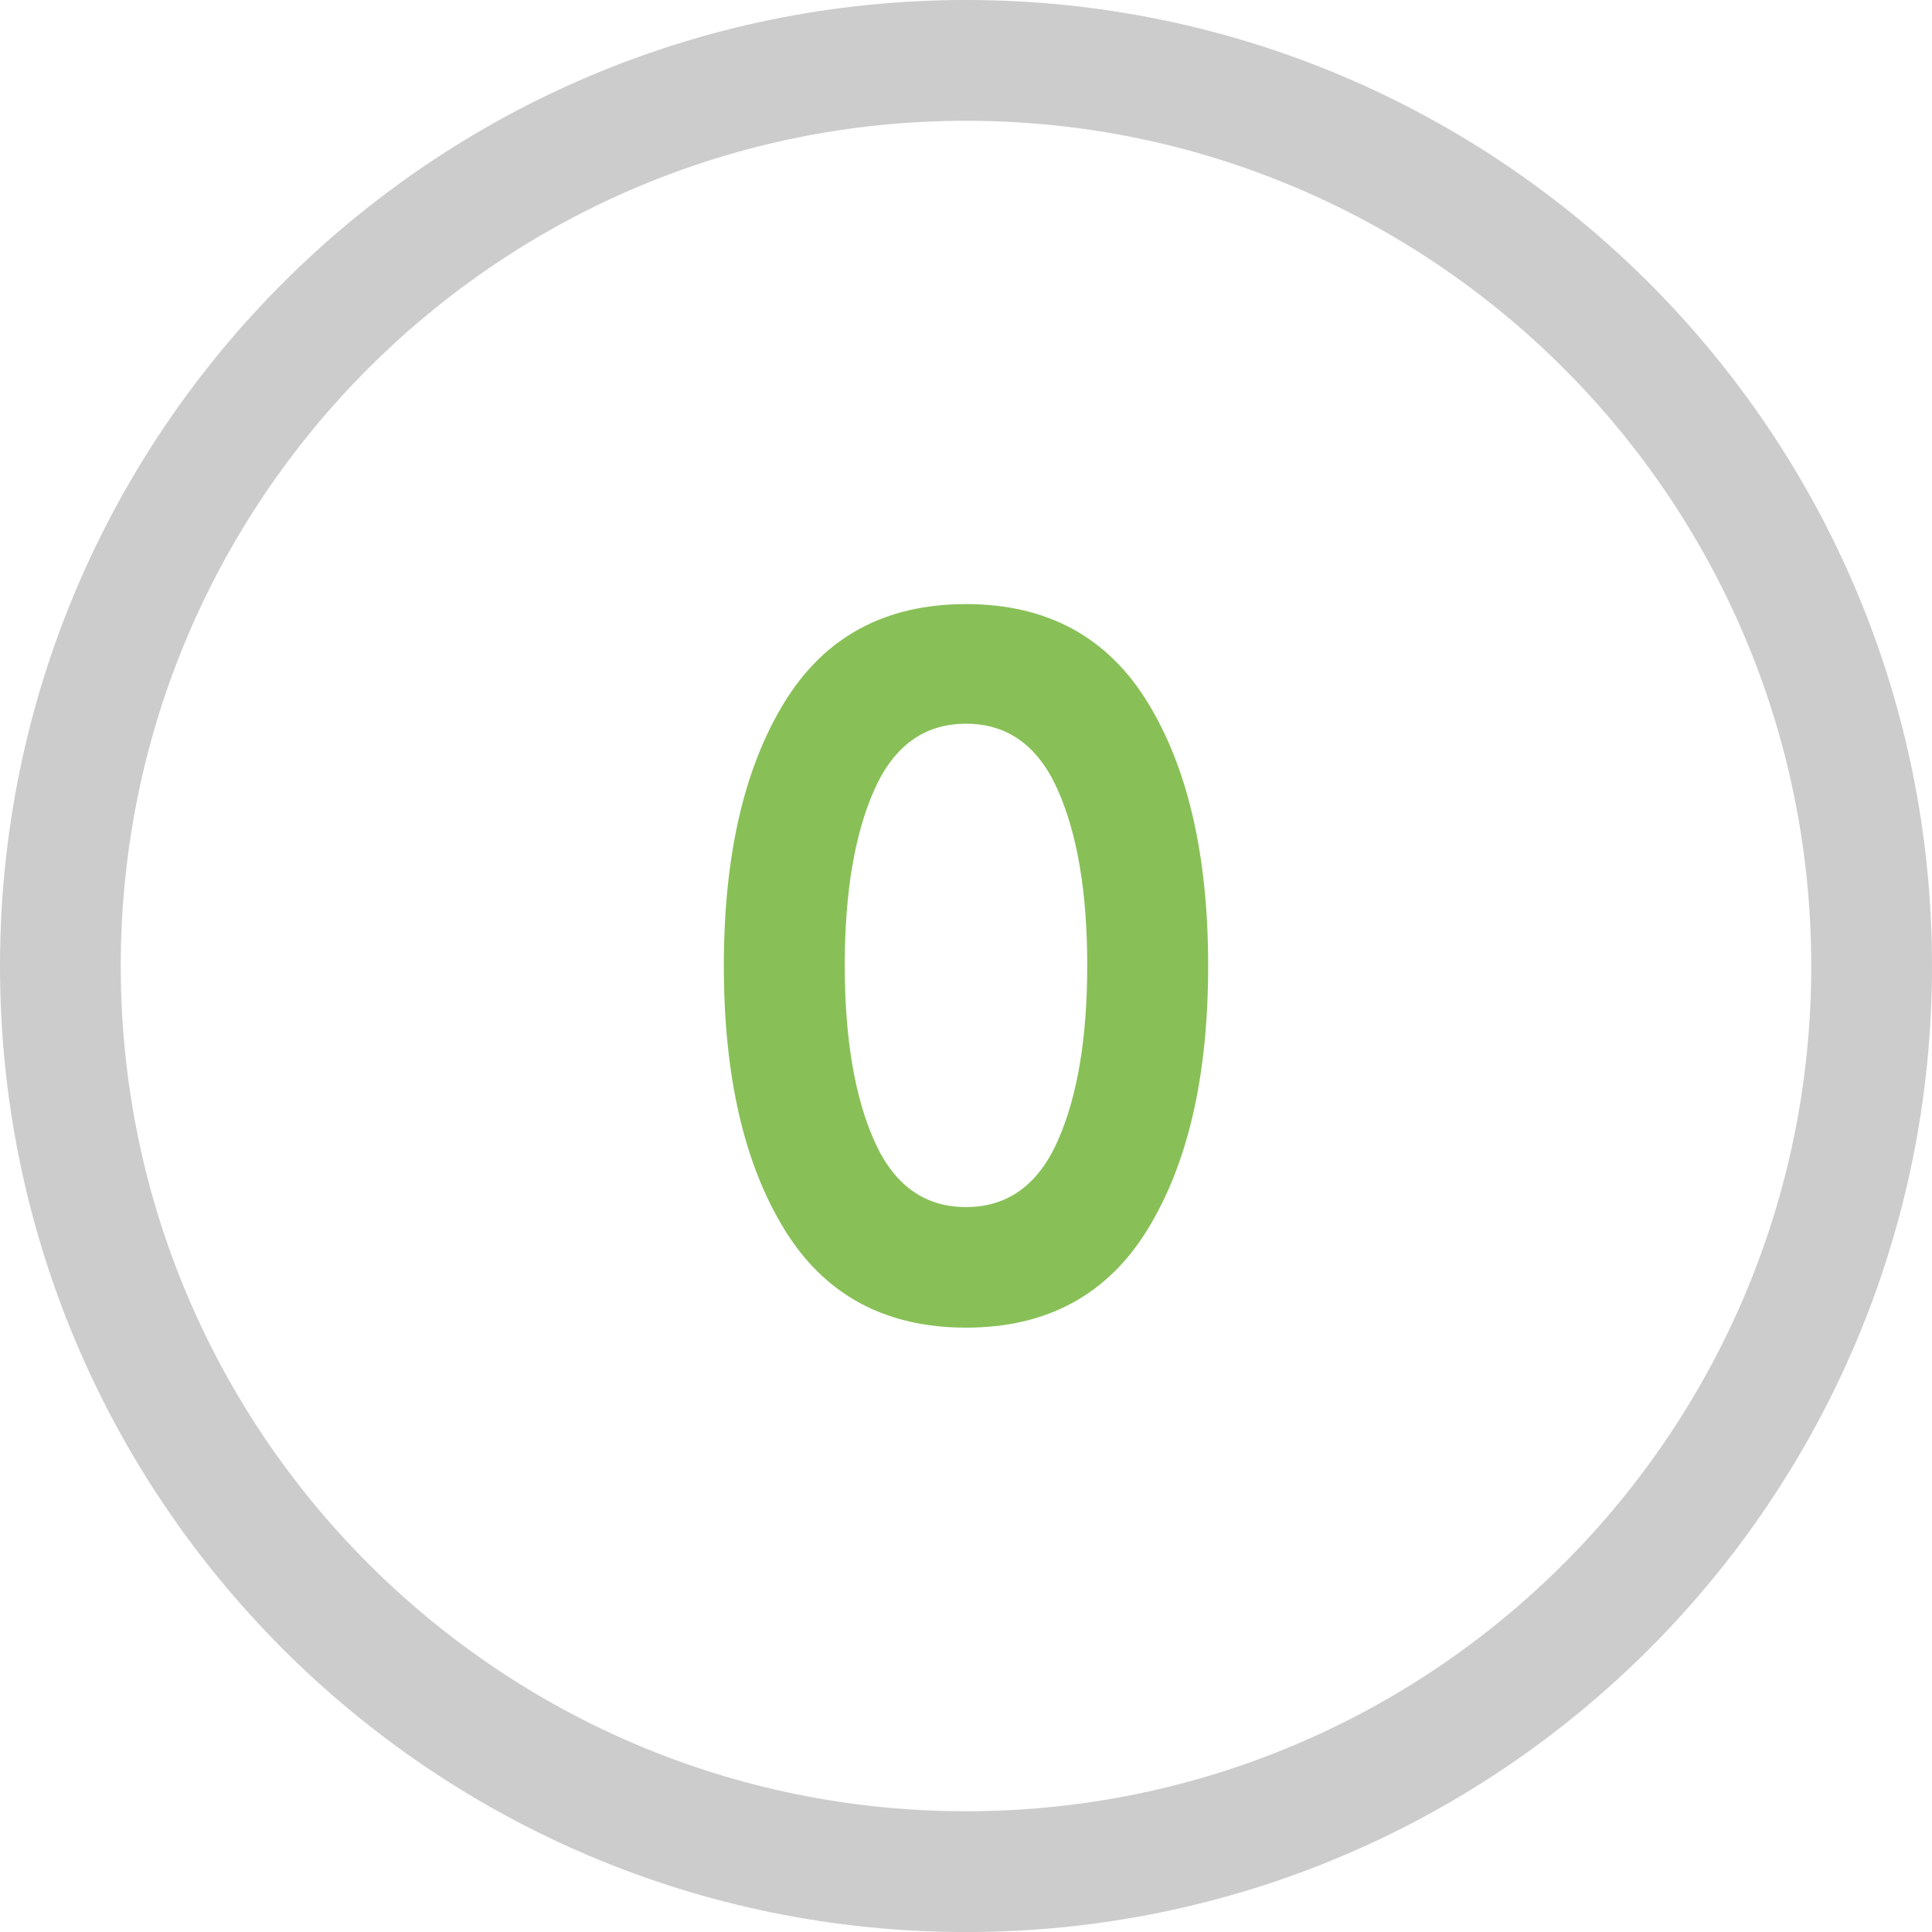 <?xml version="1.0" encoding="iso-8859-1"?>
<!-- Generator: Adobe Illustrator 16.0.0, SVG Export Plug-In . SVG Version: 6.00 Build 0)  -->
<!DOCTYPE svg PUBLIC "-//W3C//DTD SVG 1.1//EN" "http://www.w3.org/Graphics/SVG/1.1/DTD/svg11.dtd">
<svg version="1.1" id="Layer_1" xmlns="http://www.w3.org/2000/svg" xmlns:xlink="http://www.w3.org/1999/xlink" x="0px" y="0px"
	 width="64px" height="64.001px" viewBox="0 0 64 64.001" style="enable-background:new 0 0 64 64.001;" xml:space="preserve">
<g id="Elipse_16_">
	<g>
		<path style="fill-rule:evenodd;clip-rule:evenodd;fill:#CCCCCC;" d="M32,0C14.326,0,0,14.327,0,32.001c0,17.673,14.326,32,32,32
			c17.673,0,32-14.327,32-32C64,14.327,49.673,0,32,0z M32,60C16.536,60,4,47.465,4,32.001s12.536-28,28-28s28,12.536,28,28
			S47.464,60,32,60z"/>
	</g>
</g>
<g id="_x30_">
	<g>
		<path style="fill:#88C057;" d="M38.023,23.276c-1.332-2.177-3.34-3.265-6.023-3.265s-4.691,1.088-6.023,3.265
			s-1.999,5.083-1.999,8.719s0.667,6.542,1.999,8.719s3.34,3.266,6.023,3.266s4.691-1.089,6.023-3.266
			c1.333-2.177,1.999-5.083,1.999-8.719S39.356,25.453,38.023,23.276z M35.042,37.786c-0.65,1.467-1.664,2.2-3.042,2.2
			s-2.392-0.733-3.041-2.2c-0.649-1.466-0.975-3.401-0.975-5.807s0.325-4.341,0.975-5.807s1.663-2.198,3.041-2.198
			s2.392,0.732,3.042,2.198c0.649,1.466,0.974,3.401,0.974,5.807S35.691,36.32,35.042,37.786z"/>
	</g>
</g>
<g>
</g>
<g>
</g>
<g>
</g>
<g>
</g>
<g>
</g>
<g>
</g>
<g>
</g>
<g>
</g>
<g>
</g>
<g>
</g>
<g>
</g>
<g>
</g>
<g>
</g>
<g>
</g>
<g>
</g>
</svg>

